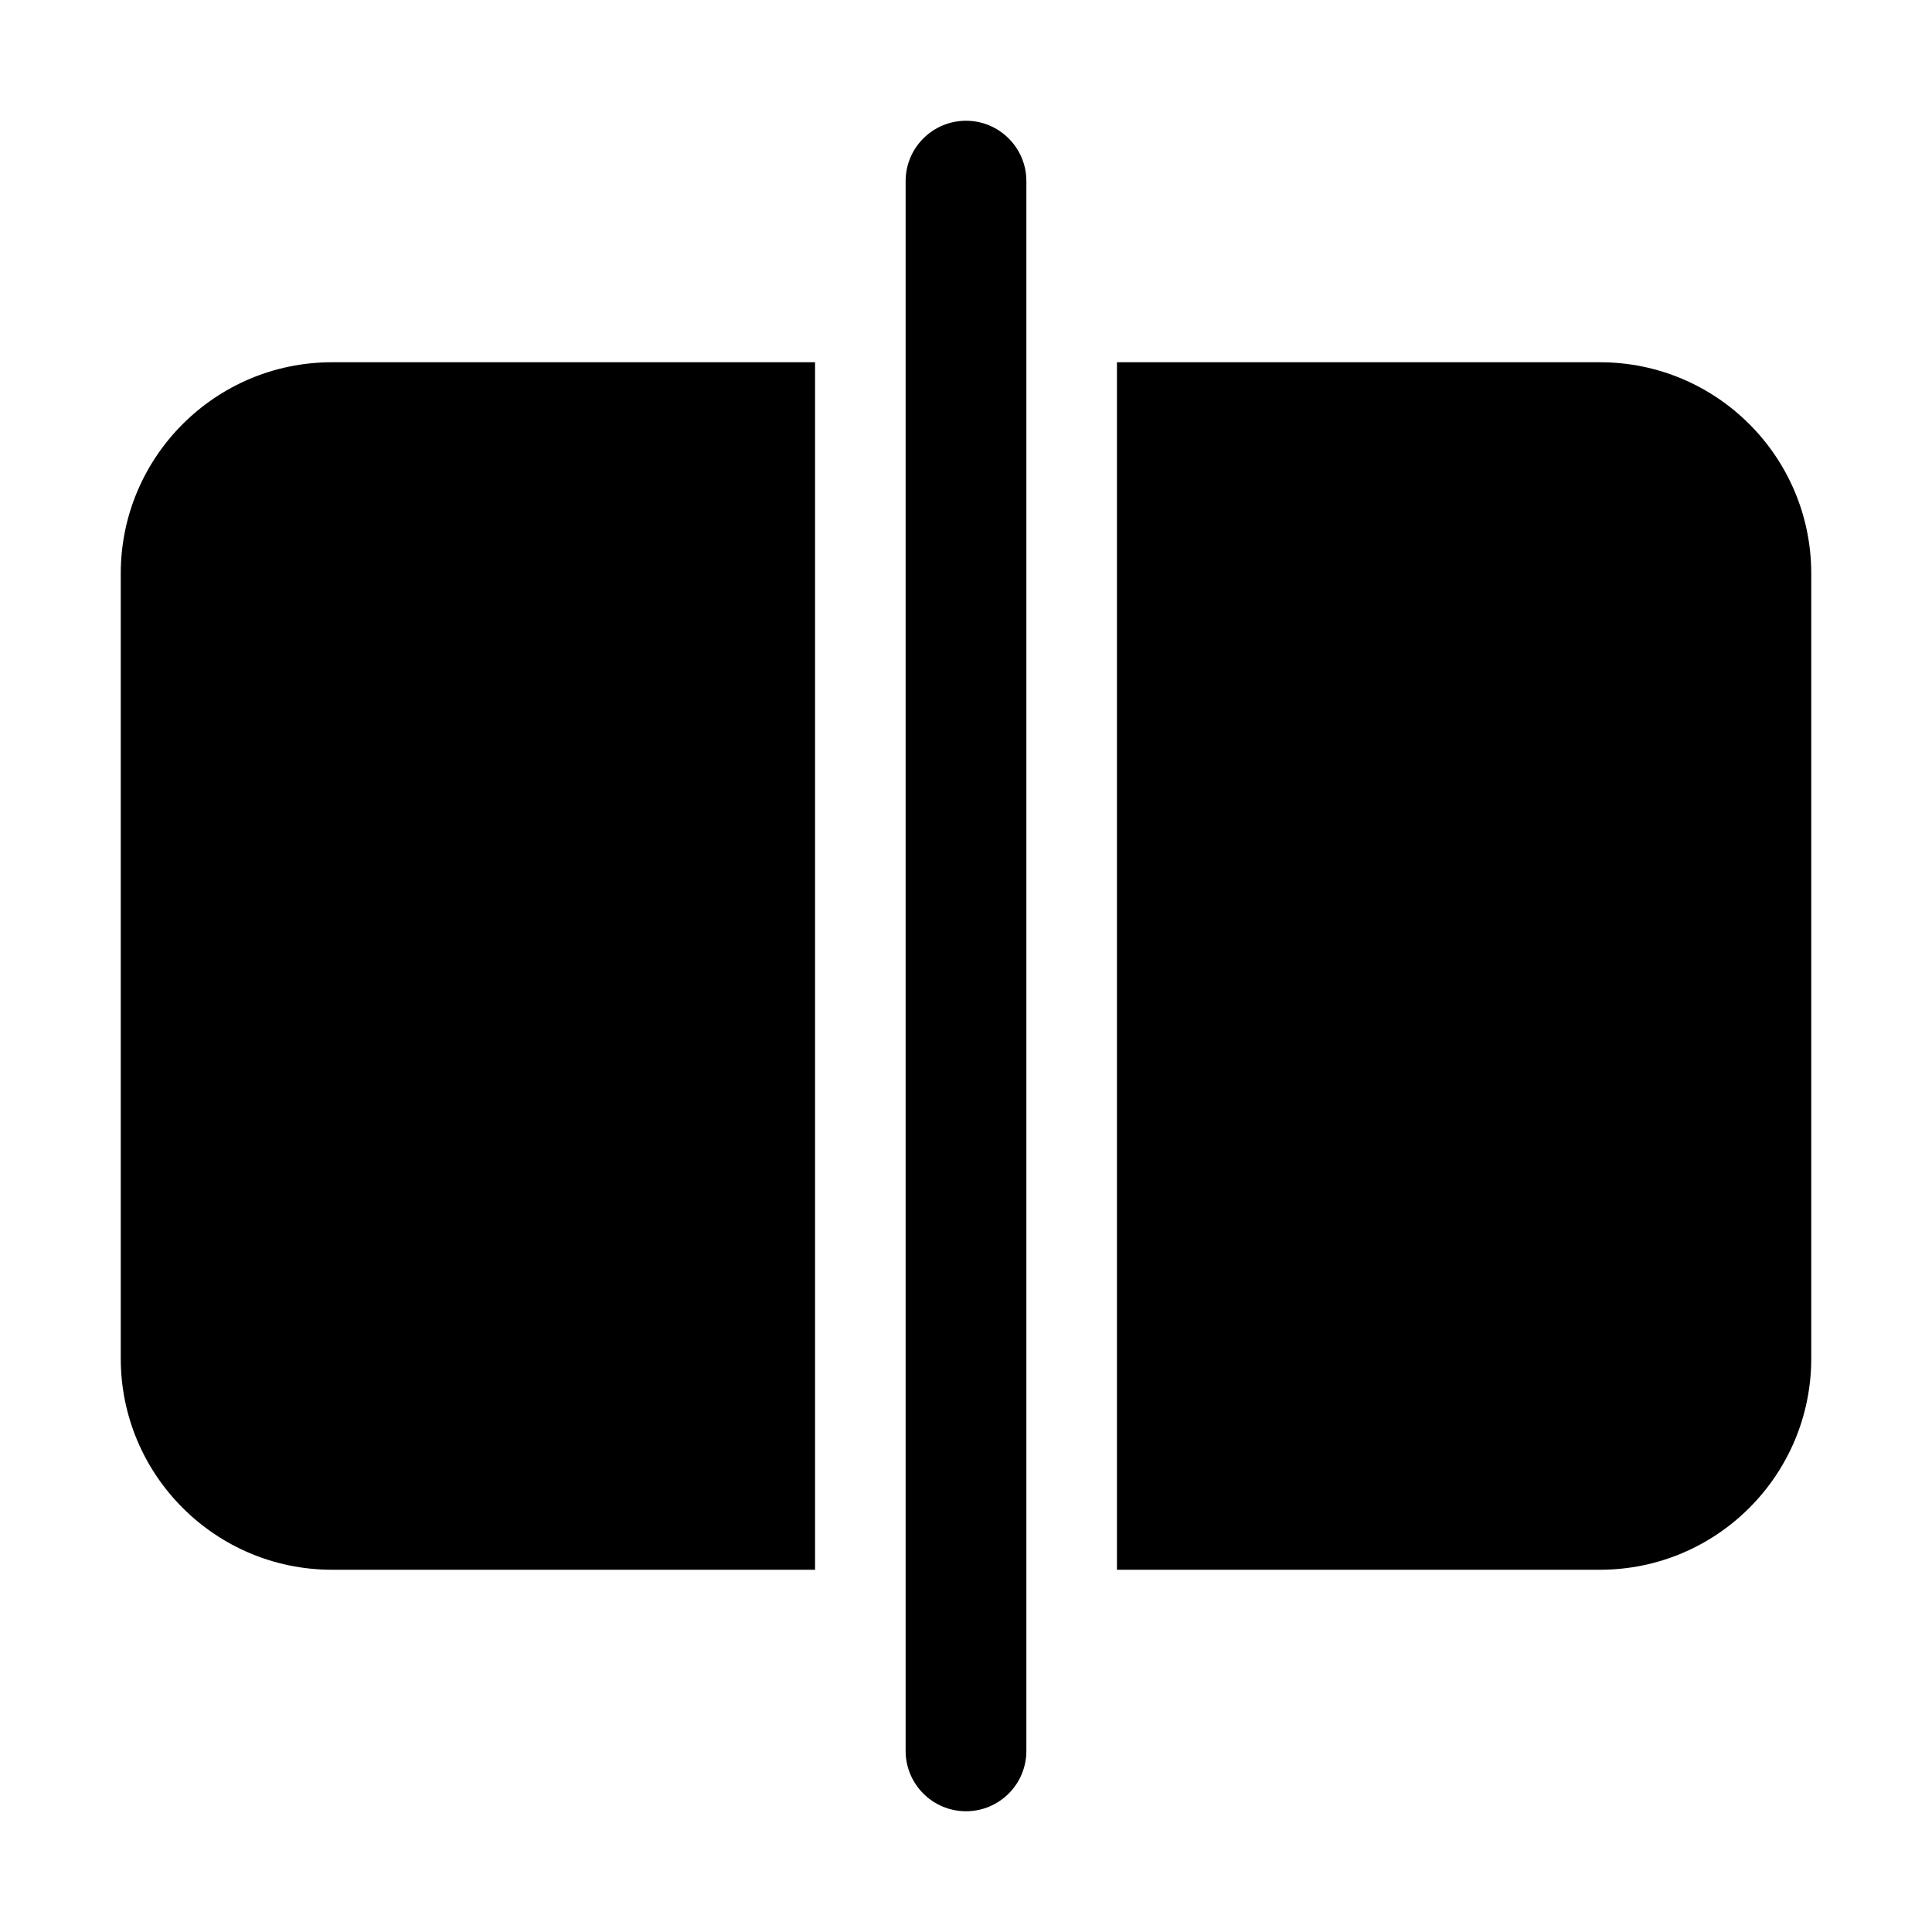 <svg xmlns="http://www.w3.org/2000/svg" viewBox="0 0 32 32" fill="none"><path d="M15 29C15 29.552 15.448 30 16 30C16.552 30 17 29.552 17 29L17 3C17 2.448 16.552 2 16 2C15.448 2 15 2.448 15 3L15 29ZM26.5 26H18.5V6H26.5C28.433 6 30 7.567 30 9.5V22.5C30 24.433 28.433 26 26.5 26ZM13.5 6H5.5C3.567 6 2 7.567 2 9.5V22.5C2 24.433 3.567 26 5.5 26H13.5V6Z" fill="currentColor"/></svg>
